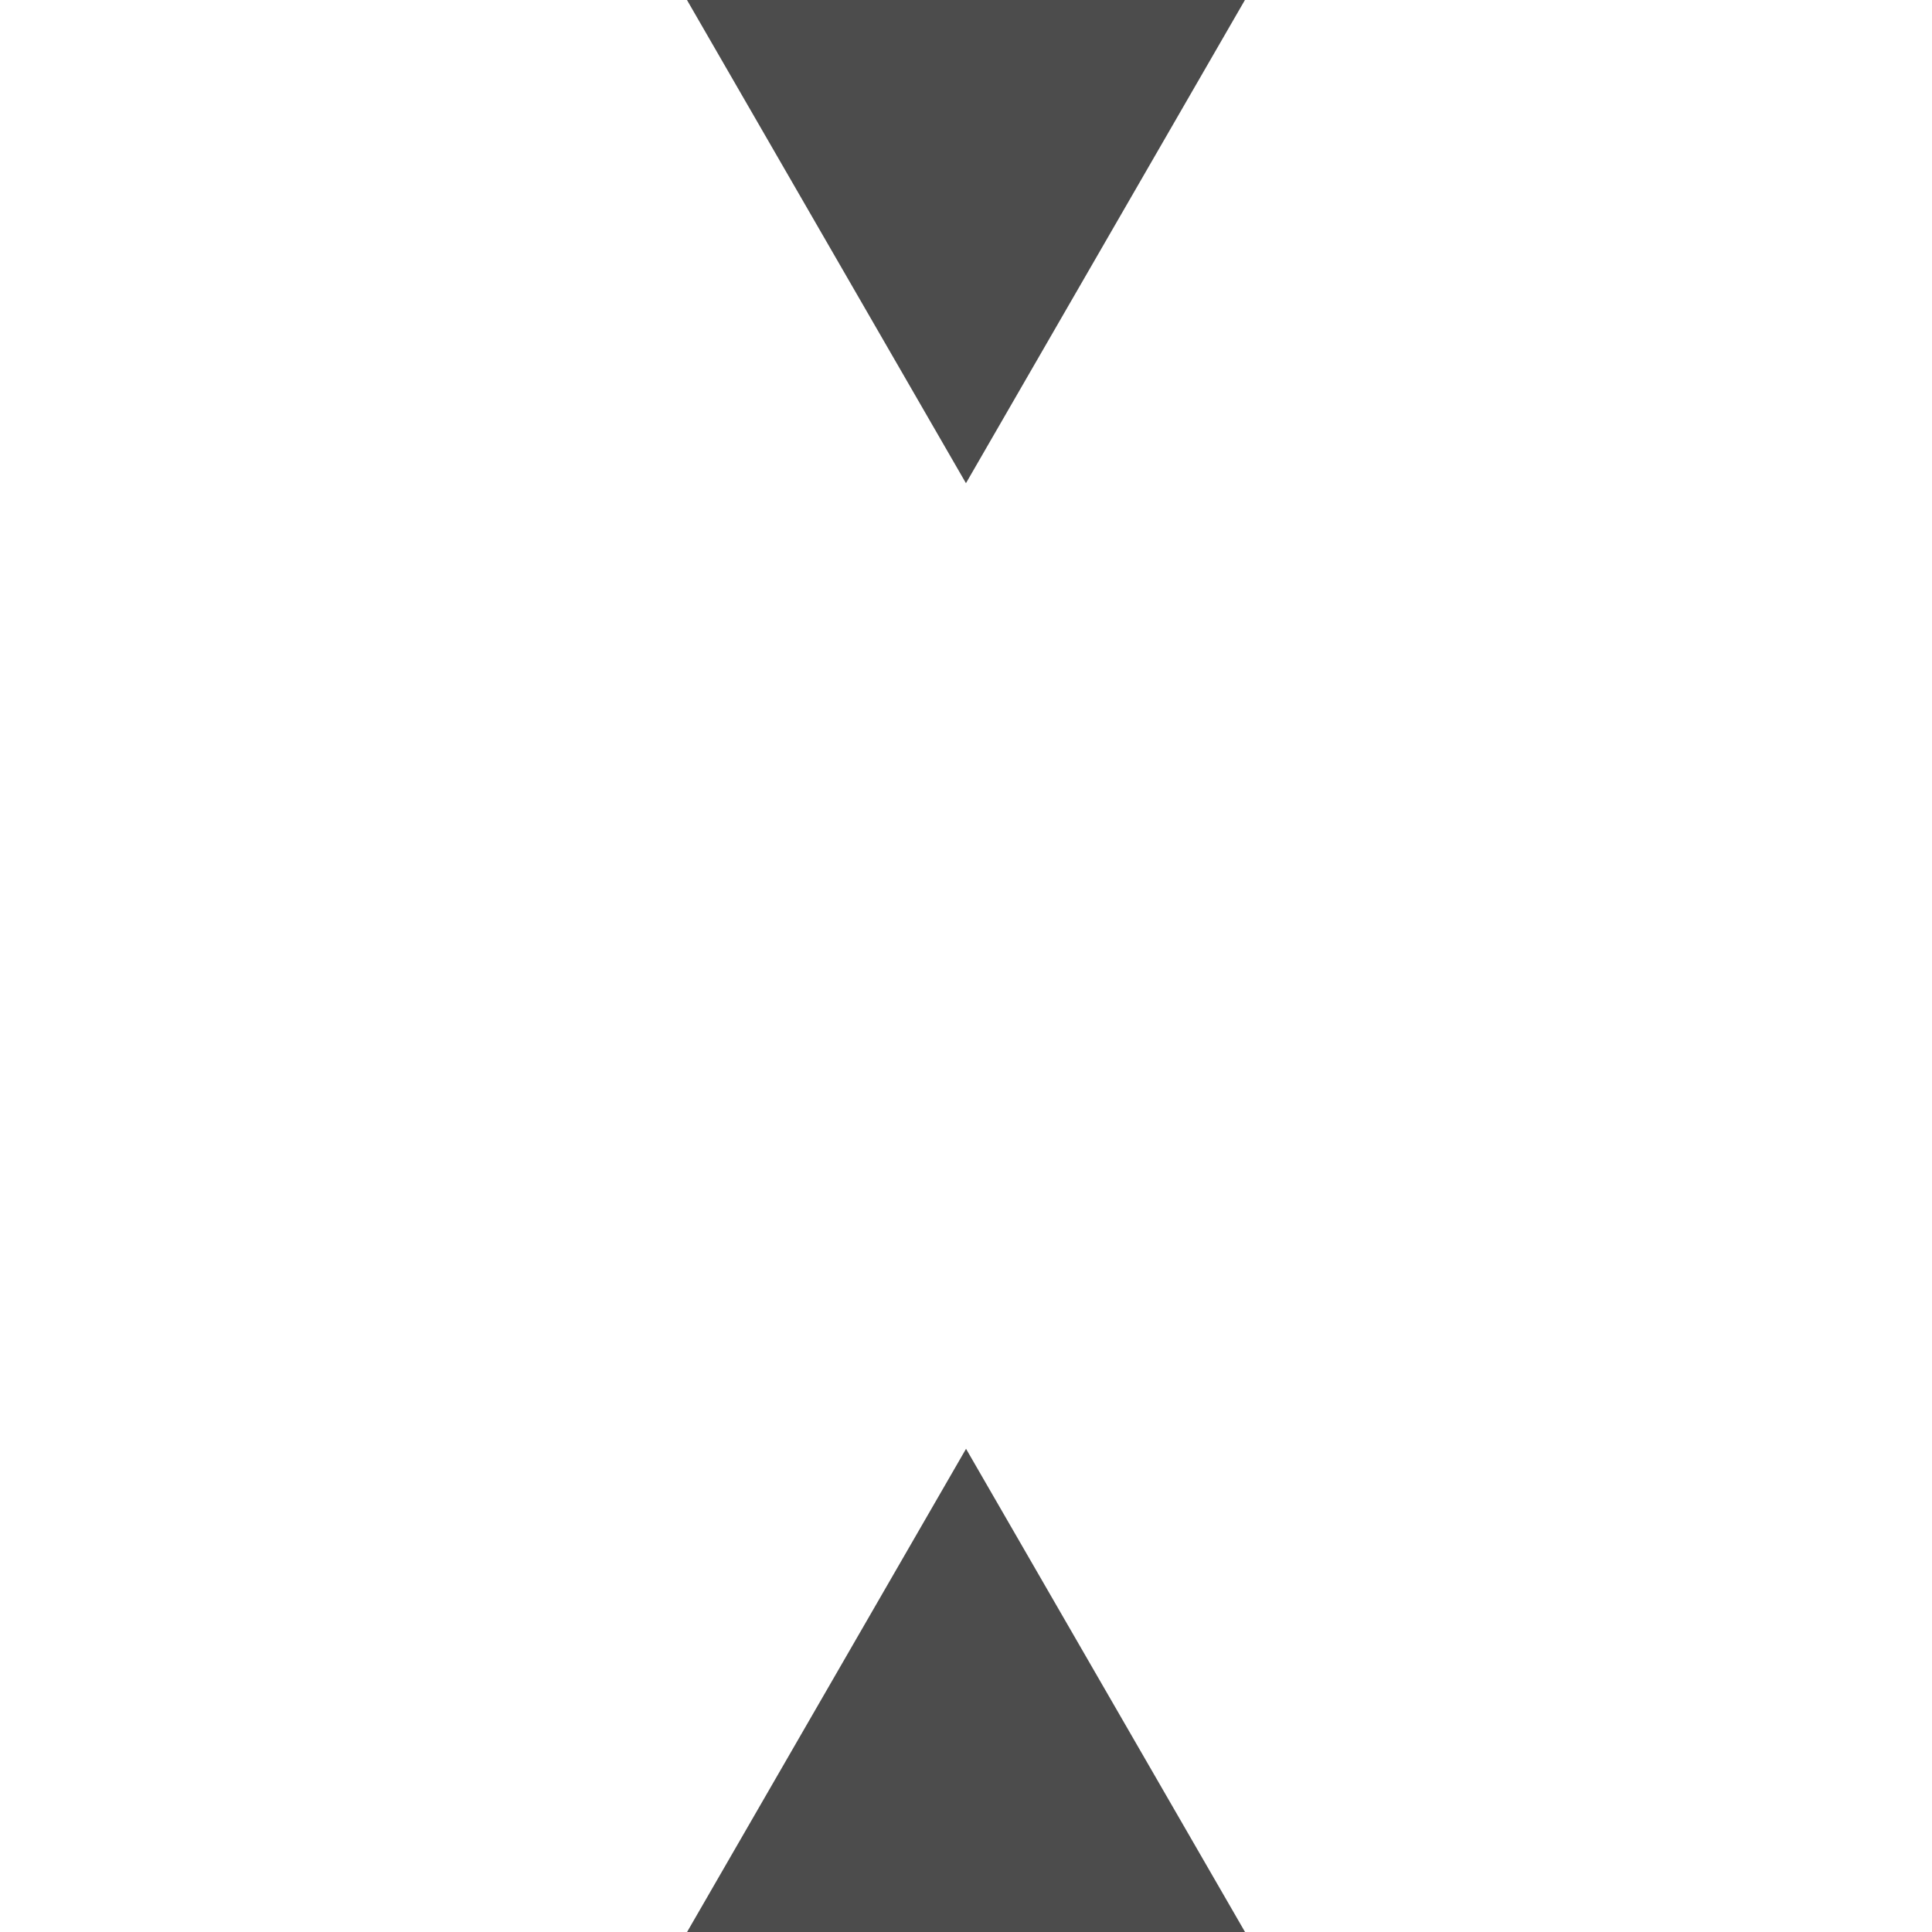 <?xml version="1.0" encoding="UTF-8" standalone="no"?>
<svg
   version="1.1"
   width="48"
   height="48"
   viewBox="0 0 48 48"
   enable-background="new 0 0 76.00 76.00"
   xml:space="preserve"
   id="svg4"
   sodipodi:docname="position.marker.svg"
   inkscape:export-xdpi="96"
   inkscape:export-ydpi="96"
   inkscape:version="1.2.2 (b0a8486541, 2022-12-01)"
   xmlns:inkscape="http://www.inkscape.org/namespaces/inkscape"
   xmlns:sodipodi="http://sodipodi.sourceforge.net/DTD/sodipodi-0.dtd"
   xmlns="http://www.w3.org/2000/svg"
   xmlns:svg="http://www.w3.org/2000/svg"
   xmlns:rdf="http://www.w3.org/1999/02/22-rdf-syntax-ns#"
   xmlns:cc="http://creativecommons.org/ns#"
   xmlns:dc="http://purl.org/dc/elements/1.1/"><defs
   id="defs8" /><sodipodi:namedview
   pagecolor="#ffffff"
   bordercolor="#666666"
   borderopacity="1"
   objecttolerance="10"
   gridtolerance="10"
   guidetolerance="10"
   inkscape:pageopacity="0"
   inkscape:pageshadow="2"
   inkscape:window-width="2560"
   inkscape:window-height="1381"
   id="namedview6"
   showgrid="true"
   inkscape:zoom="21"
   inkscape:cx="24.047619"
   inkscape:cy="24"
   inkscape:window-x="0"
   inkscape:window-y="0"
   inkscape:window-maximized="1"
   inkscape:current-layer="svg4"
   inkscape:document-rotation="0"
   inkscape:snap-page="true"
   inkscape:showpageshadow="2"
   inkscape:pagecheckerboard="0"
   inkscape:deskcolor="#d1d1d1"><inkscape:grid
     type="xygrid"
     id="grid835"
     originx="0"
     originy="0" /></sodipodi:namedview>
	
<path
   sodipodi:type="star"
   style="fill:#000000;fill-opacity:0.7;fill-rule:evenodd"
   id="path1002"
   inkscape:flatsided="true"
   sodipodi:sides="3"
   sodipodi:cx="6"
   sodipodi:cy="6"
   sodipodi:r1="16.552944"
   sodipodi:r2="8.276473"
   sodipodi:arg1="0.52359878"
   sodipodi:arg2="1.5707963"
   inkscape:rounded="0"
   inkscape:randomized="0"
   d="m 20.335,14.276 -28.671,0 14.335,-24.829 z"
   inkscape:transform-center-y="-4.0000005"
   transform="matrix(0.967,0,0,0.967,18.2,46.2)" /><path
   sodipodi:type="star"
   style="fill:#000000;fill-opacity:0.7;fill-rule:evenodd"
   id="path1136"
   inkscape:flatsided="true"
   sodipodi:sides="3"
   sodipodi:cx="6"
   sodipodi:cy="6"
   sodipodi:r1="16.552944"
   sodipodi:r2="8.276473"
   sodipodi:arg1="0.52359878"
   sodipodi:arg2="1.5707963"
   inkscape:rounded="0"
   inkscape:randomized="0"
   d="m 20.335,14.276 -28.671,0 14.335,-24.829 z"
   transform="matrix(-0.967,0,0,-0.967,29.8,1.8)"
   inkscape:transform-center-y="4.000001" /></svg>
